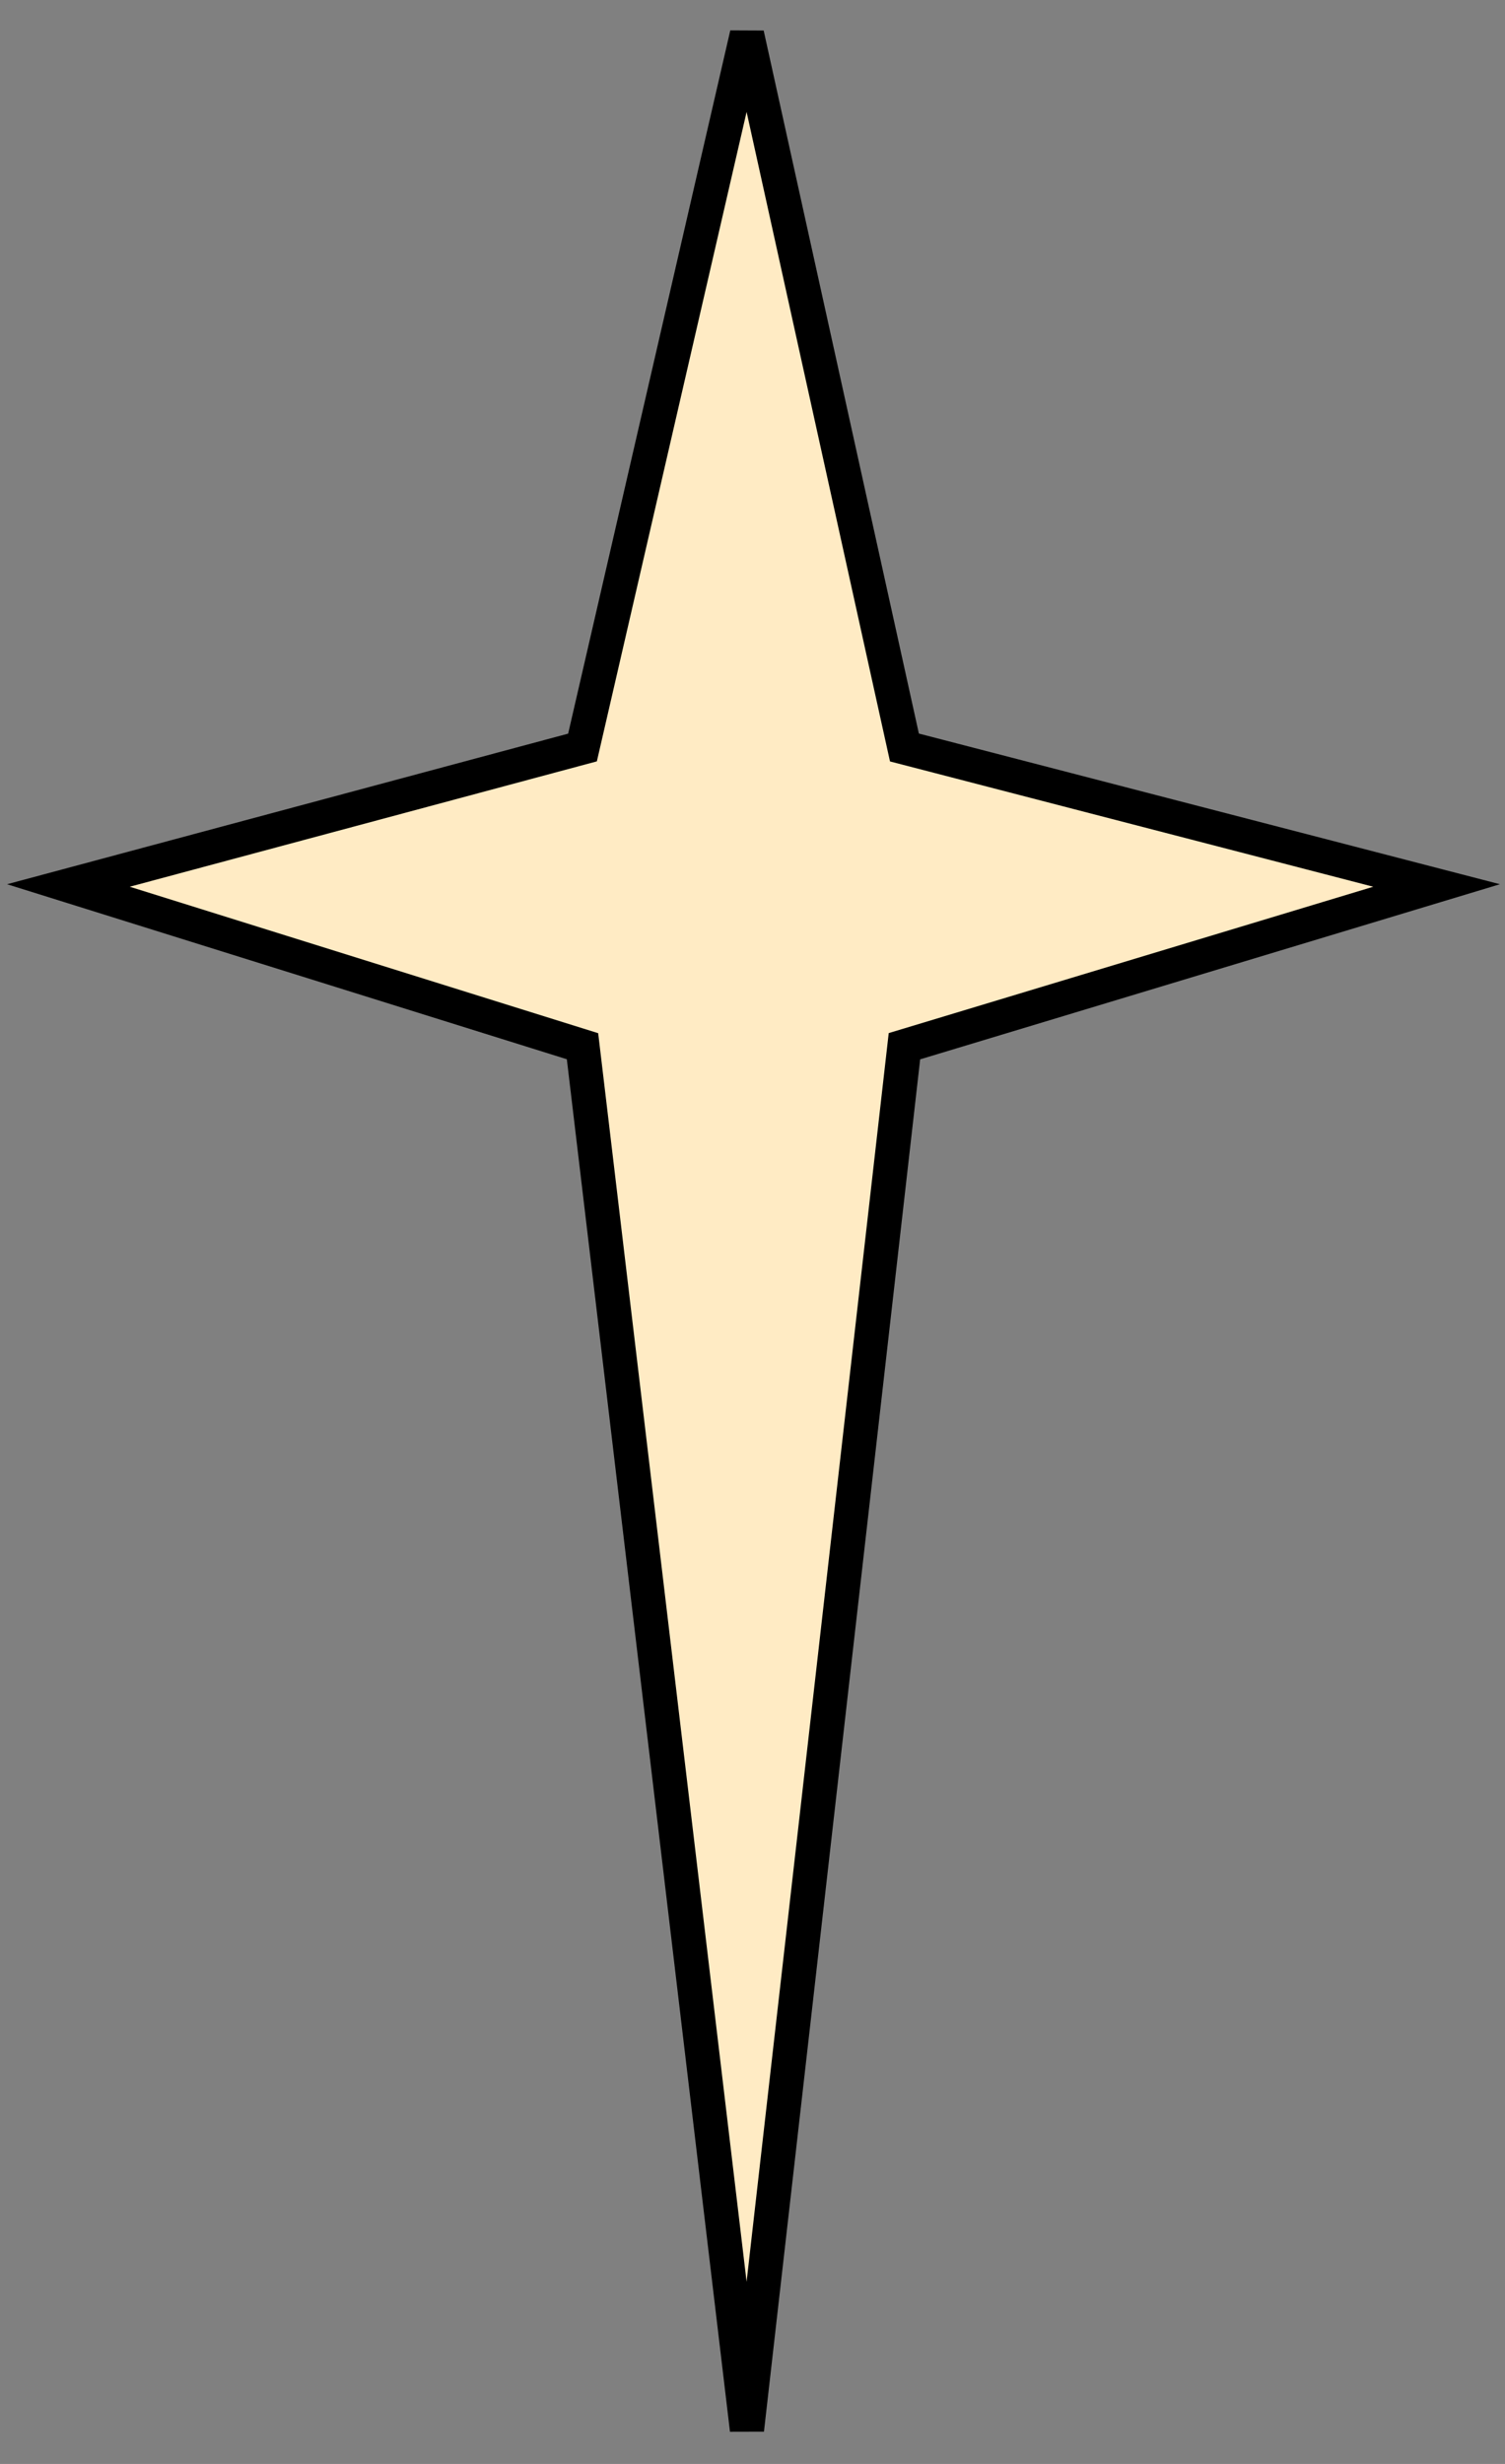 <svg width="44" height="72" viewBox="0 0 44 72" fill="none" xmlns="http://www.w3.org/2000/svg">
<rect x="0" y="0" width="44" height="72" fill="#808080" stroke="none"/>
<path d="M21.838 1L17.03 21.843L2 25.875L17.03 30.572L21.838 71L26.442 30.572L42 25.875L26.442 21.843L21.838 1Z" fill="#FFEBC4" stroke="black"/>
</svg>
